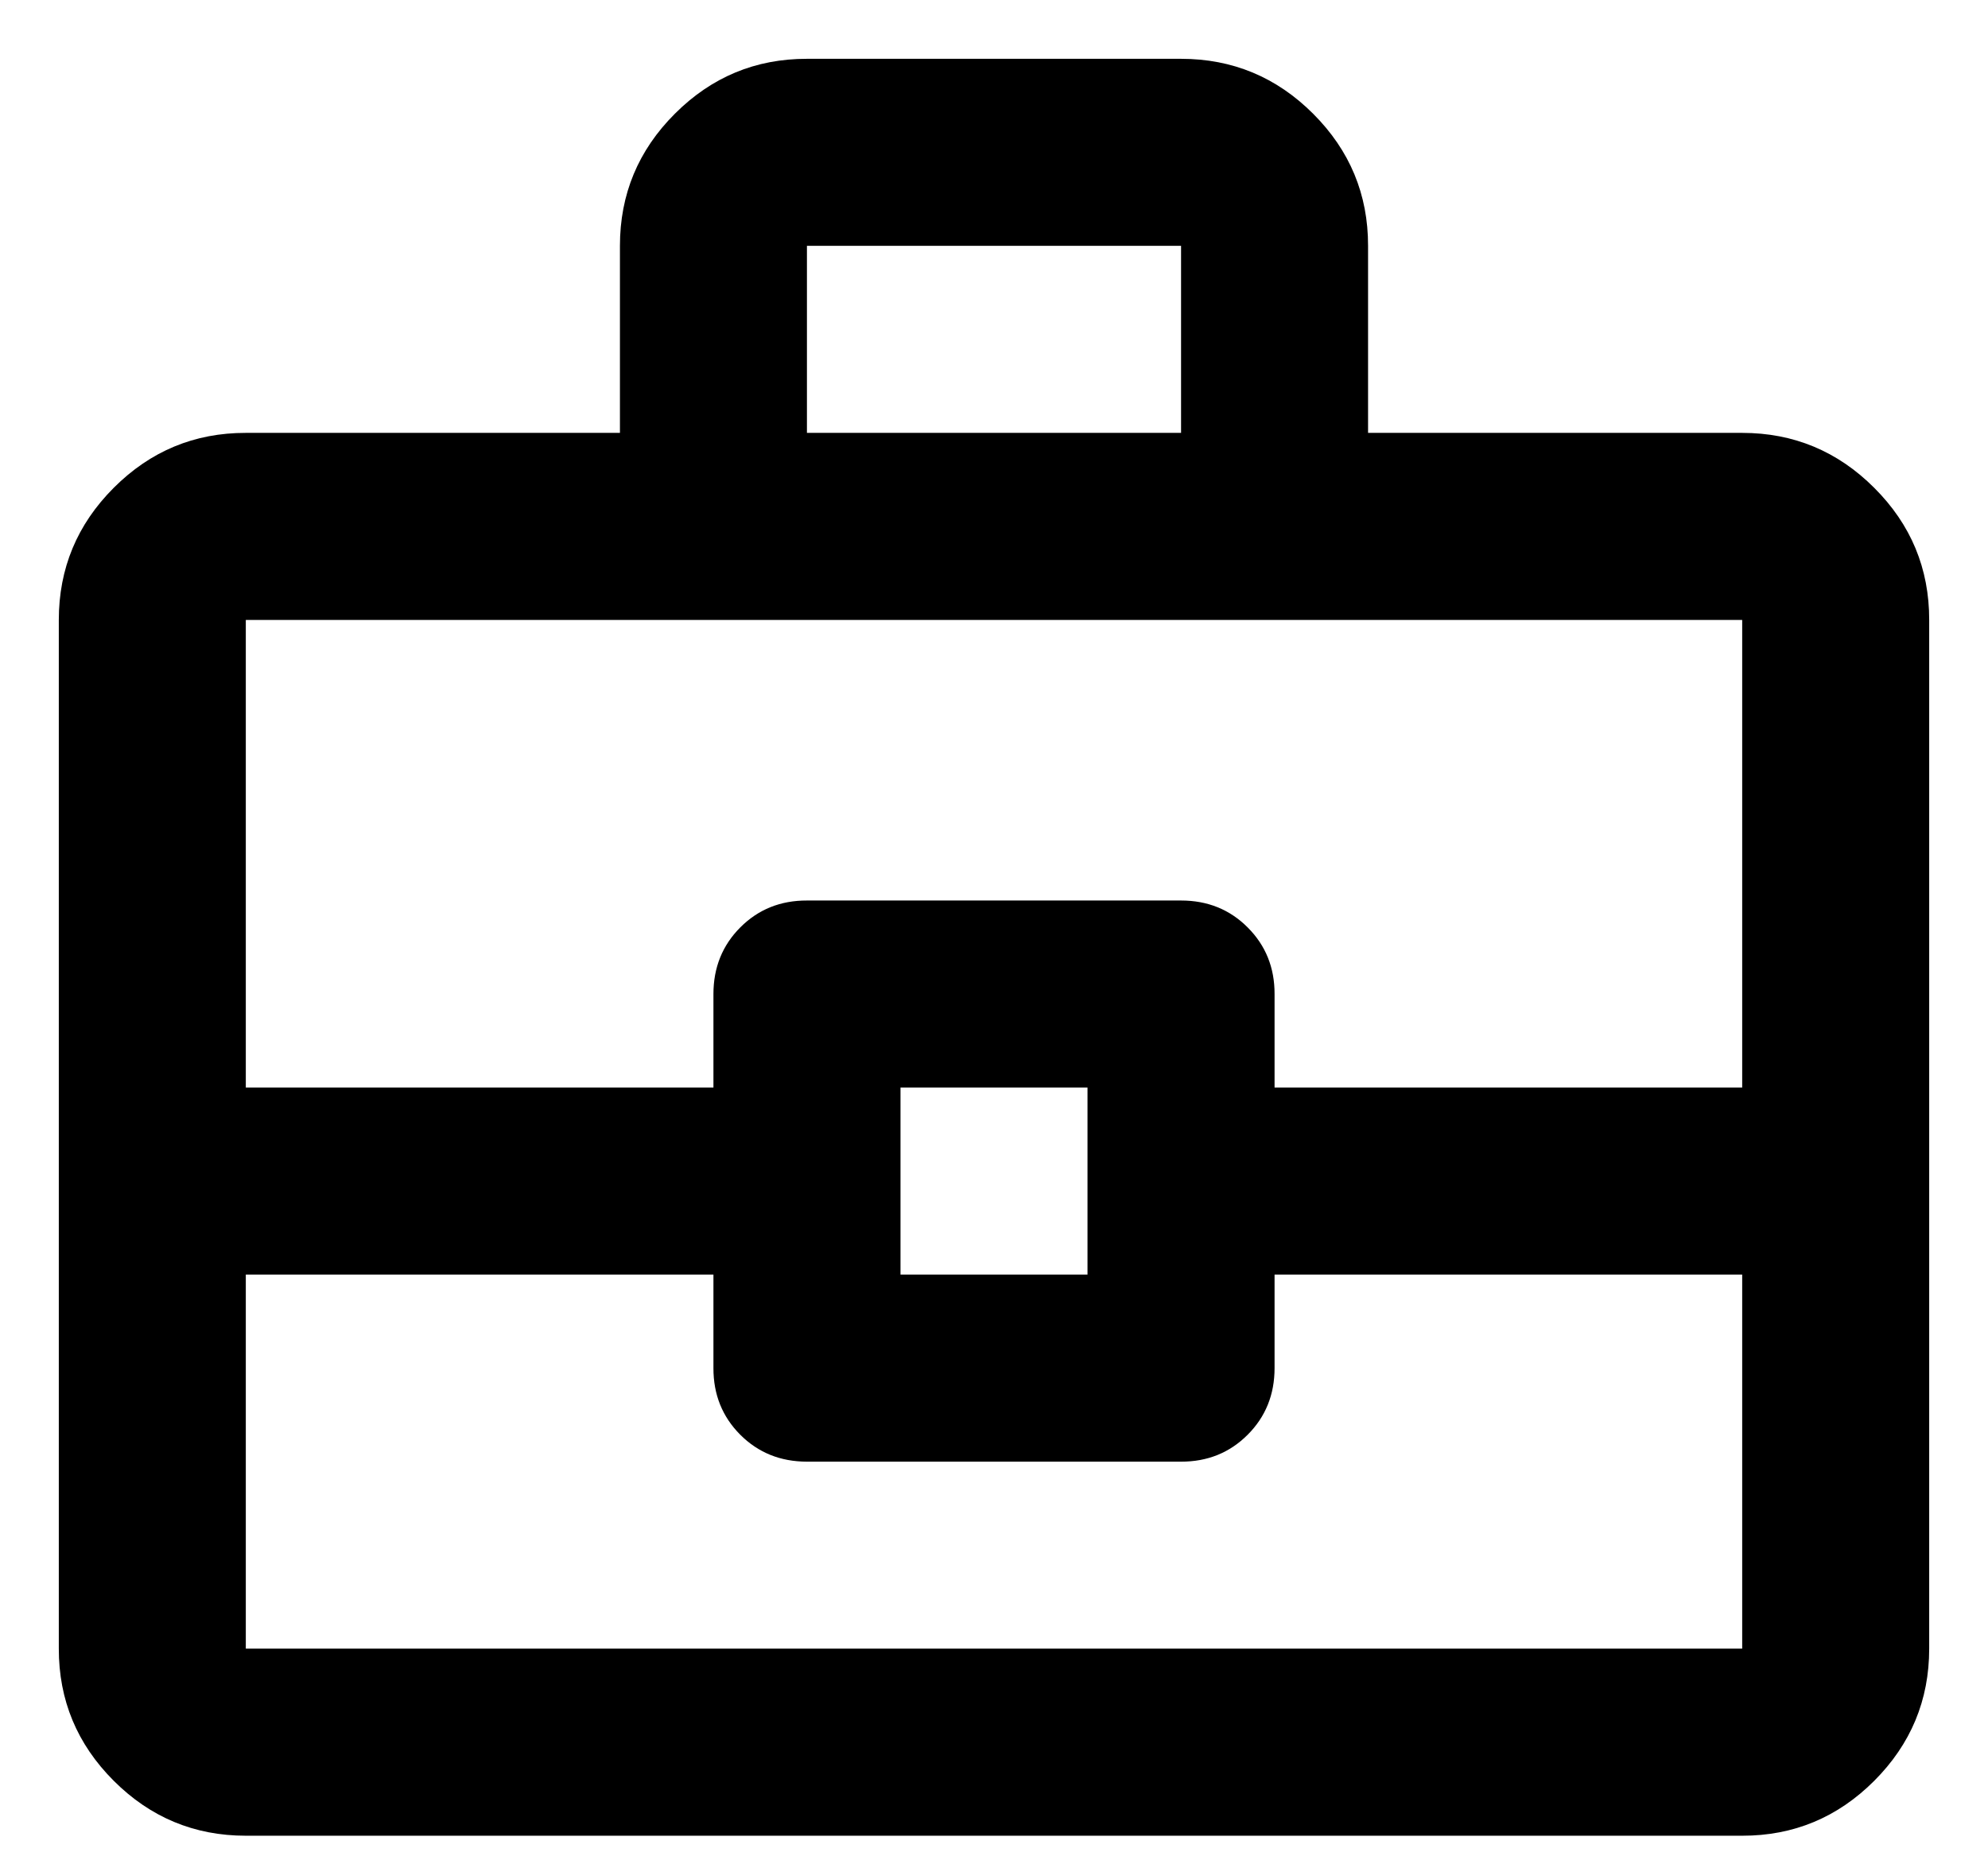 <svg width="31" height="29" viewBox="0 0 31 29" fill="none" xmlns="http://www.w3.org/2000/svg">
<path d="M9.667 6.75V3.833C9.667 3.031 9.952 2.344 10.524 1.773C11.096 1.201 11.782 0.916 12.583 0.917H18.417C19.219 0.917 19.906 1.203 20.477 1.774C21.049 2.346 21.334 3.032 21.333 3.833V6.75H27.167C27.969 6.75 28.656 7.036 29.227 7.608C29.799 8.179 30.084 8.866 30.083 9.667V25.708C30.083 26.511 29.797 27.197 29.226 27.769C28.654 28.341 27.968 28.626 27.167 28.625H3.833C3.031 28.625 2.344 28.339 1.773 27.768C1.201 27.196 0.916 26.509 0.917 25.708V9.667C0.917 8.865 1.202 8.178 1.774 7.606C2.346 7.034 3.032 6.749 3.833 6.75H9.667ZM12.583 6.75H18.417V3.833H12.583V6.75ZM27.167 19.875H19.875V21.333C19.875 21.747 19.735 22.093 19.455 22.373C19.175 22.653 18.829 22.793 18.417 22.792H12.583C12.17 22.792 11.823 22.652 11.543 22.372C11.264 22.092 11.124 21.746 11.125 21.333V19.875H3.833V25.708H27.167V19.875ZM14.042 19.875H16.958V16.958H14.042V19.875ZM3.833 16.958H11.125V15.5C11.125 15.087 11.265 14.74 11.545 14.46C11.825 14.18 12.171 14.041 12.583 14.042H18.417C18.83 14.042 19.177 14.182 19.456 14.462C19.736 14.742 19.876 15.088 19.875 15.5V16.958H27.167V9.667H3.833V16.958Z" fill="black"/>
</svg>
